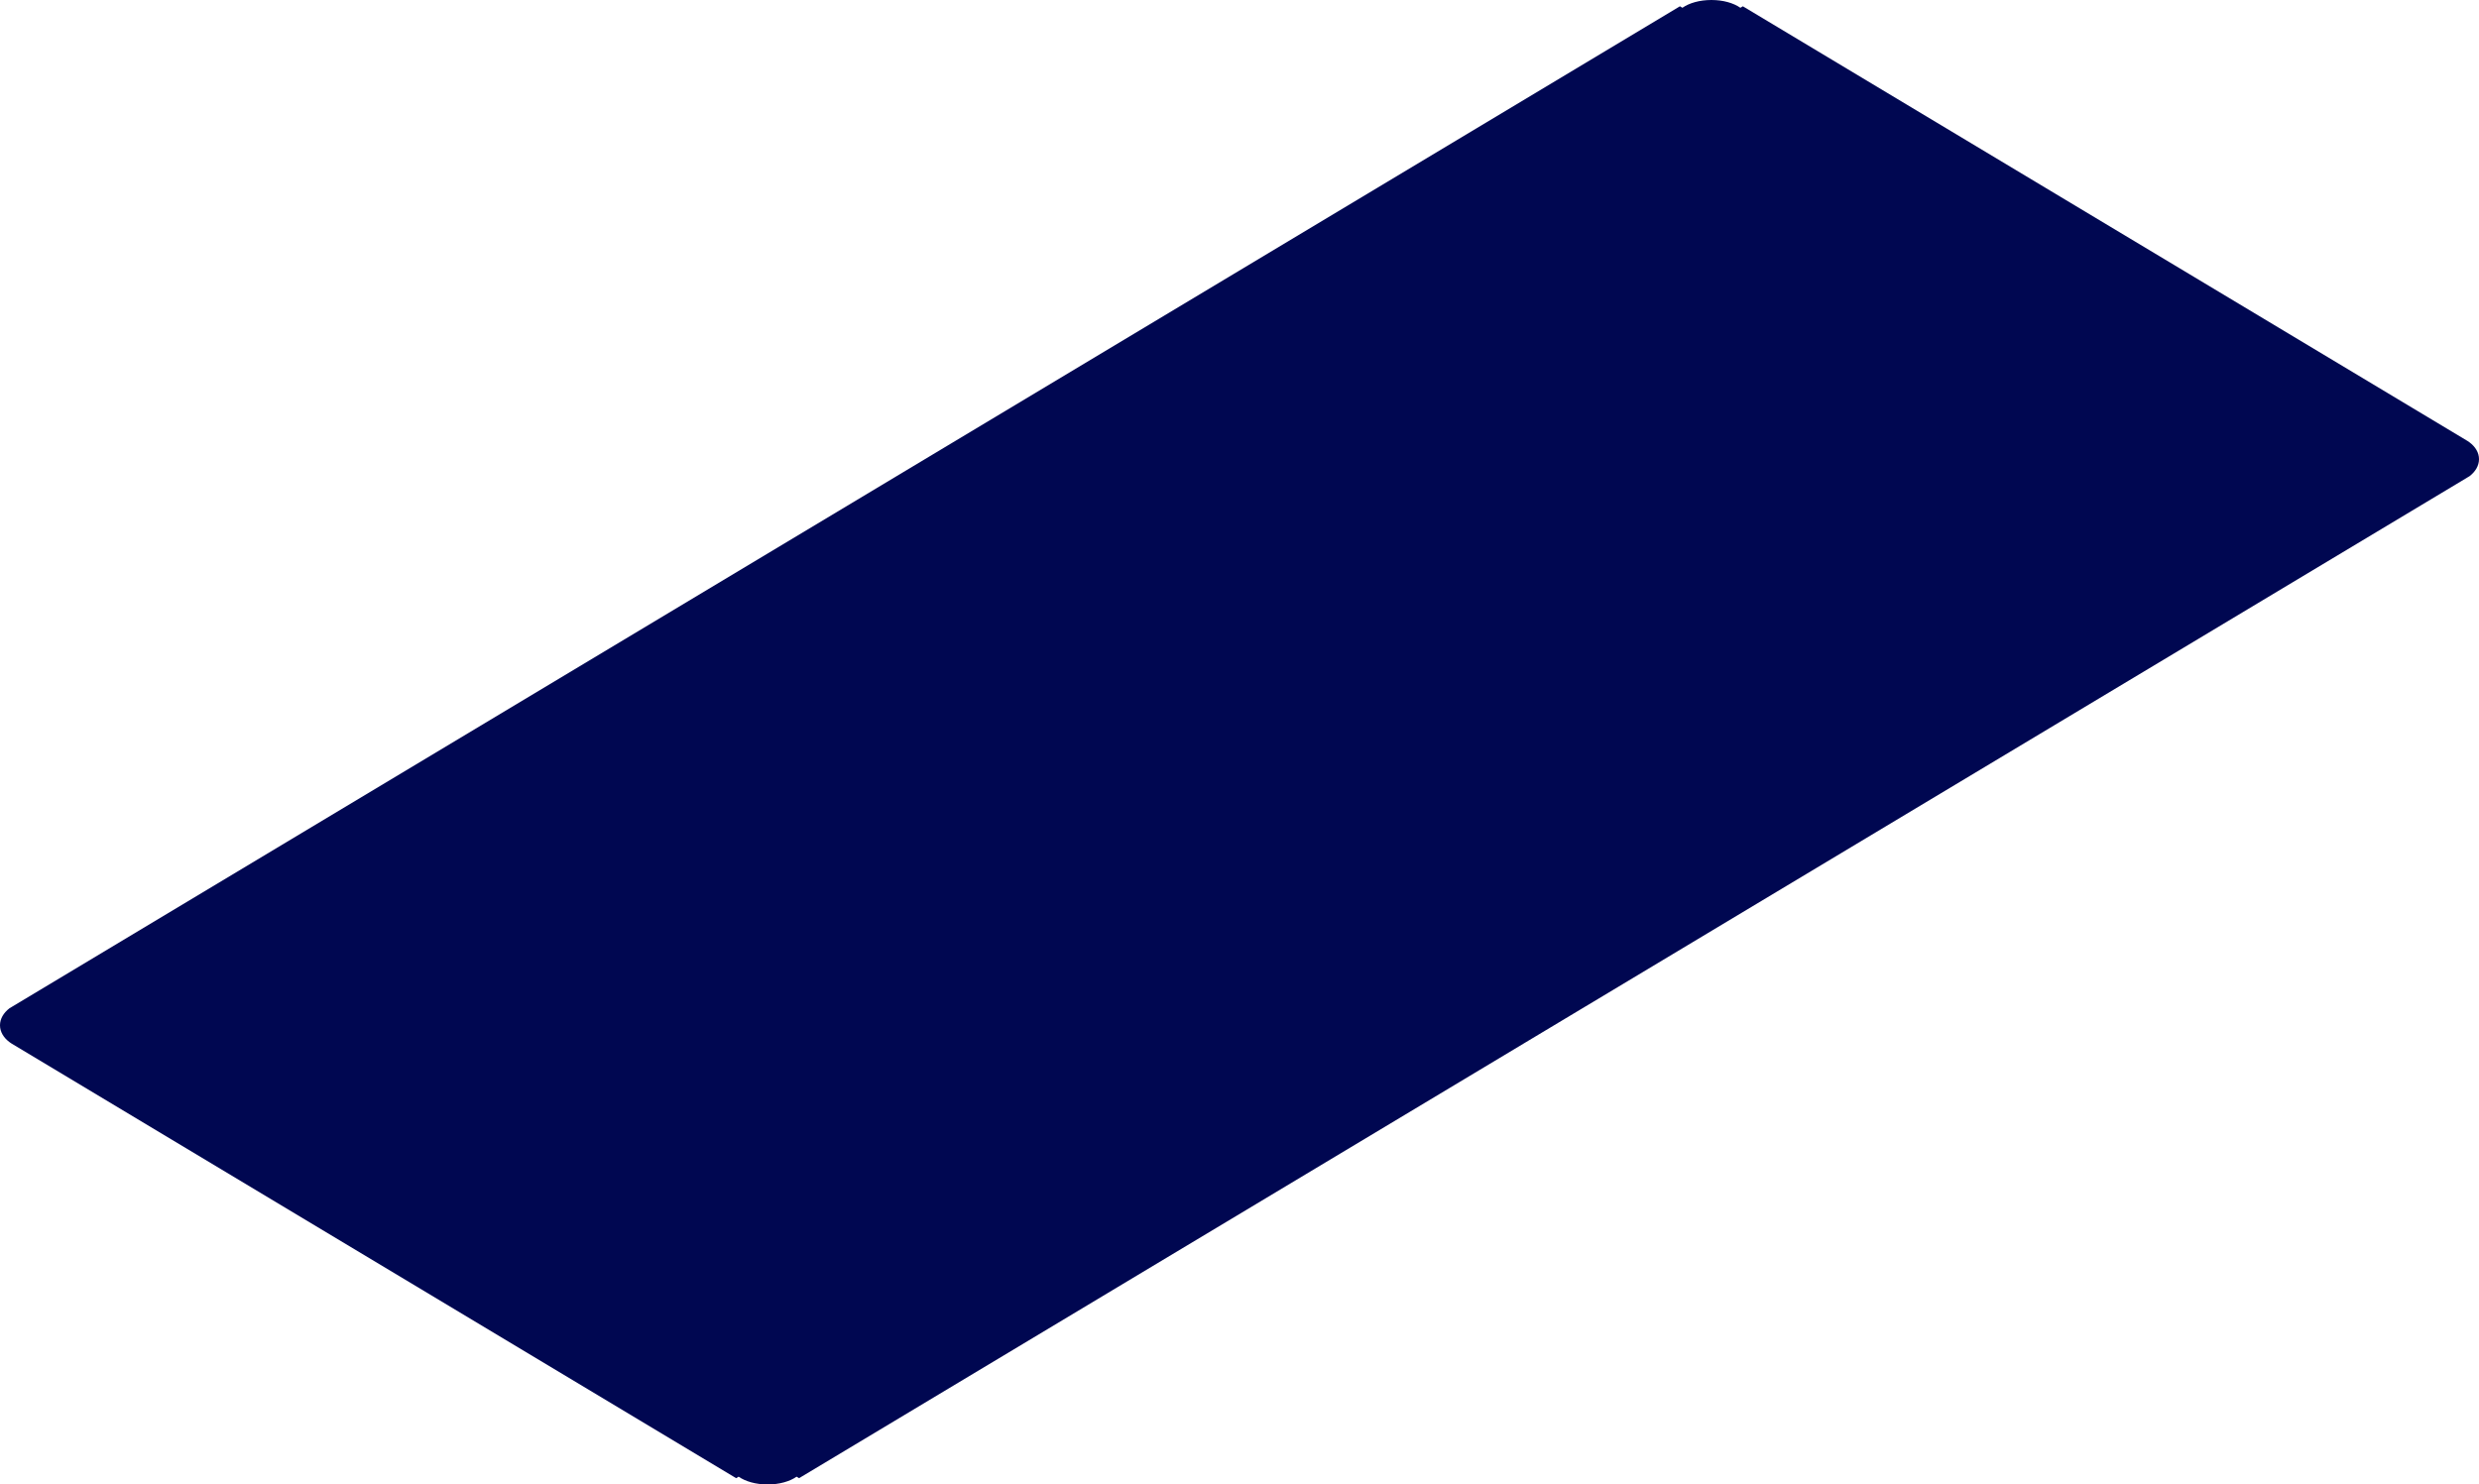 ﻿<?xml version="1.0" encoding="utf-8"?>
<svg version="1.1" xmlns:xlink="http://www.w3.org/1999/xlink" width="394px" height="236px" xmlns="http://www.w3.org/2000/svg">
  <g transform="matrix(1 0 0 1 -18 -11 )">
    <path d="M 267 1  L 267.393 1.236  C 268.486 0.476  270.132 0  272 0  C 273.869 0  275.514 0.476  276.607 1.236  L 277.001 1  L 392.188 70.113  L 392.478 70.313  C 393.428 71.019  394 71.957  394 73  C 394 74.042  393.428 74.981  392.5 75.7  L 392.188 75.887  L 127 235  L 126.607 234.764  C 125.514 235.524  123.868 236  122 236  C 120.131 236  118.486 235.524  117.393 234.764  L 116.999 235  L 1.812 165.887  L 1.522 165.687  C 0.572 164.981  0 164.043  0 163  C 0 161.958  0.572 161.019  1.499 160.3  L 1.812 160.113  L 267 1  Z " fill-rule="nonzero" fill="#000751" stroke="none" transform="matrix(1 0 0 1 18 11 )" />
  </g>
</svg>